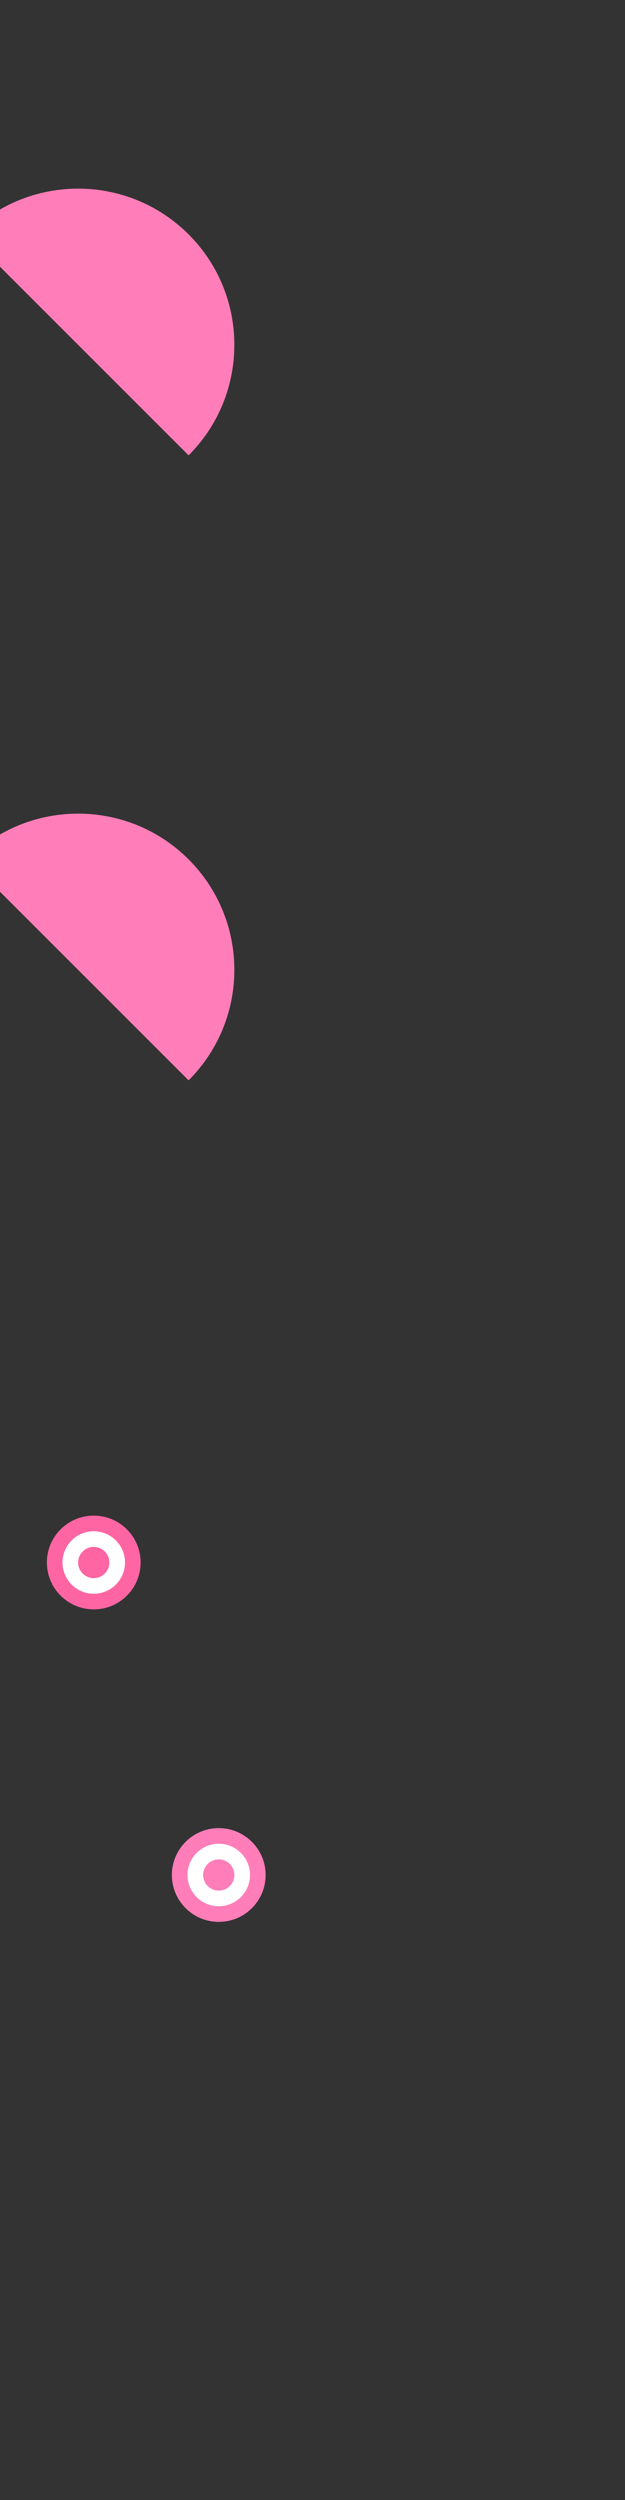 <svg xmlns="http://www.w3.org/2000/svg" viewBox="0 0 200 800">
  <rect x="0" y="0" width="200" height="800" fill="#333333" stroke="none"/>
  <!-- Heart pattern -->
  <path fill="#ff7eb9" d="M50 100c0-27.6-22.4-50-50-50v100c27.6 0 50-22.4 50-50z" transform="rotate(-45 25 75)"/>
  <path fill="#ff7eb9" d="M50 300c0-27.6-22.4-50-50-50v100c27.6 0 50-22.4 50-50z" transform="rotate(-45 25 275)"/>
  
  <!-- Flower pattern -->
  <circle cx="30" cy="500" r="15" fill="#ff65a3"/>
  <circle cx="30" cy="500" r="10" fill="#fff"/>
  <circle cx="30" cy="500" r="5" fill="#ff65a3"/>
  
  <circle cx="70" cy="600" r="15" fill="#ff7eb9"/>
  <circle cx="70" cy="600" r="10" fill="#fff"/>
  <circle cx="70" cy="600" r="5" fill="#ff7eb9"/>
</svg>
